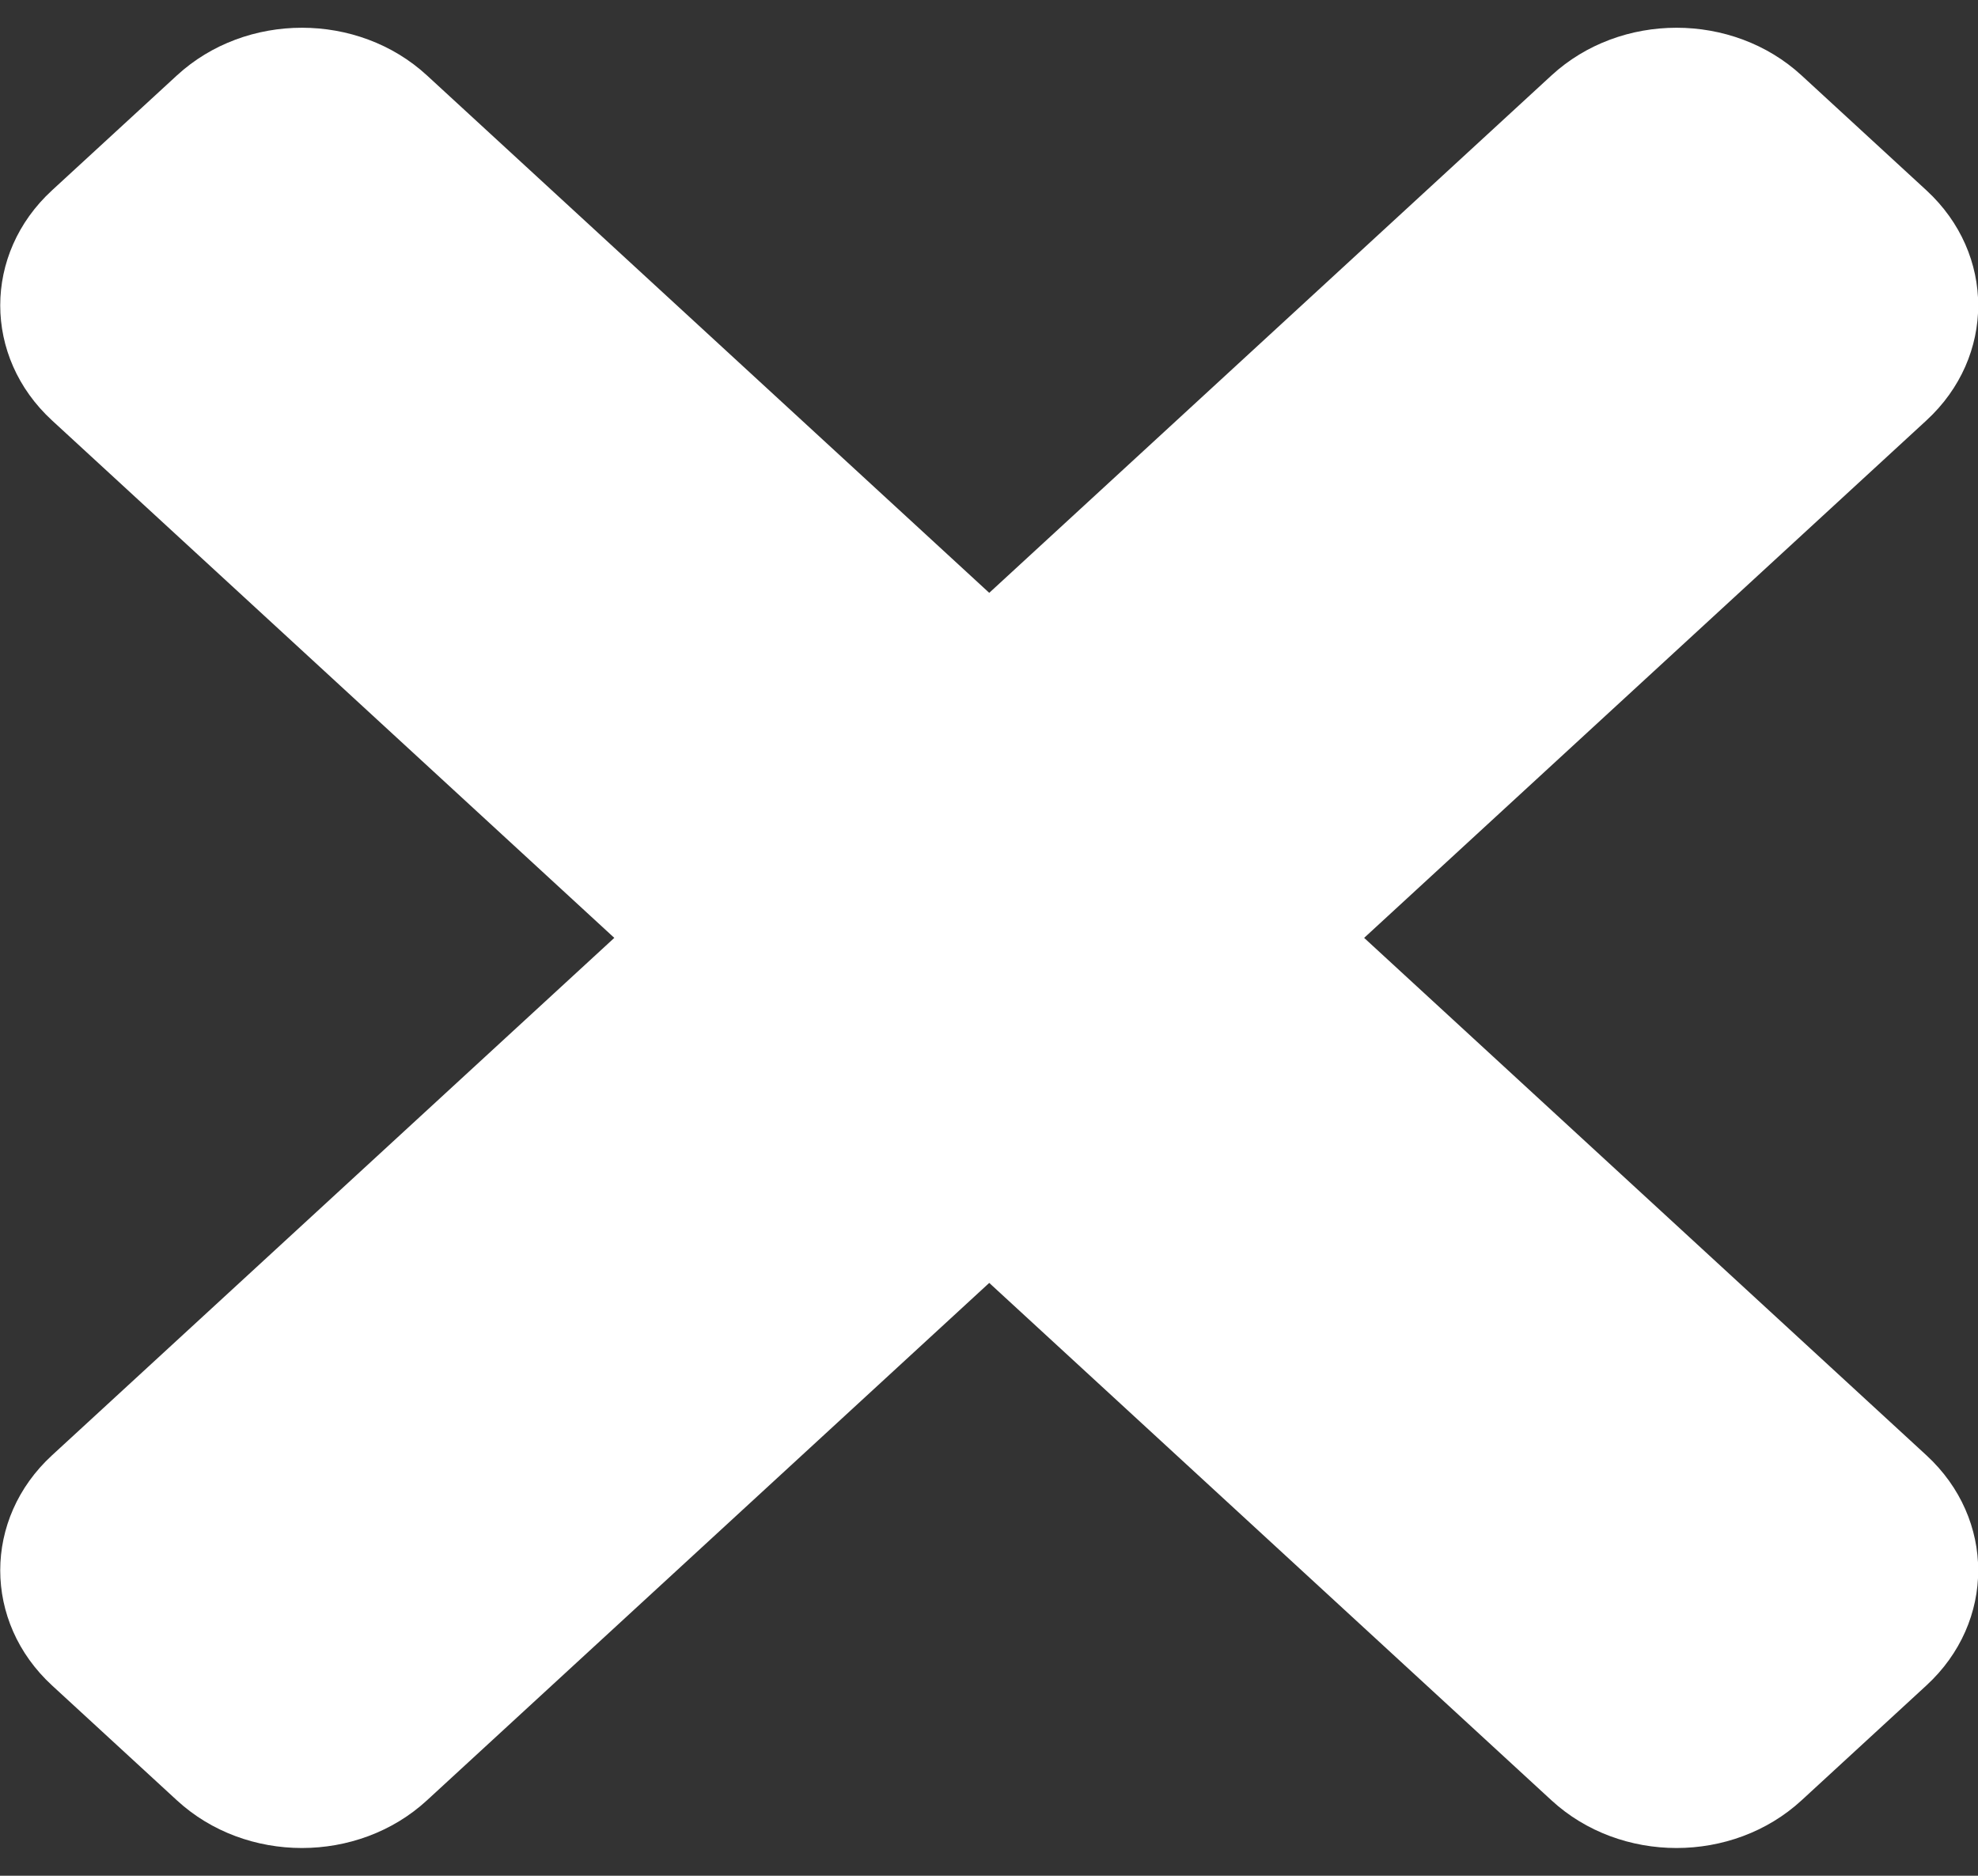 <svg width="58" height="55" viewBox="0 0 58 55" fill="none" xmlns="http://www.w3.org/2000/svg">
<rect x="0" y="0" width="58" height="55" fill="#333333" stroke="none"/>
<path d="M40 27.5L56.489 12.326C58.512 10.464 58.512 7.446 56.489 5.582L52.825 2.21C50.801 0.348 47.52 0.348 45.495 2.21L29.007 17.383L12.518 2.21C10.494 0.348 7.214 0.348 5.189 2.21L1.524 5.582C-0.499 7.444 -0.499 10.463 1.524 12.326L18.013 27.5L1.524 42.673C-0.499 44.535 -0.499 47.554 1.524 49.418L5.189 52.79C7.212 54.652 10.494 54.652 12.518 52.79L29.007 37.617L45.495 52.79C47.519 54.652 50.801 54.652 52.825 52.79L56.489 49.418C58.512 47.556 58.512 44.537 56.489 42.673L40 27.5Z" fill="white"/>
</svg>
